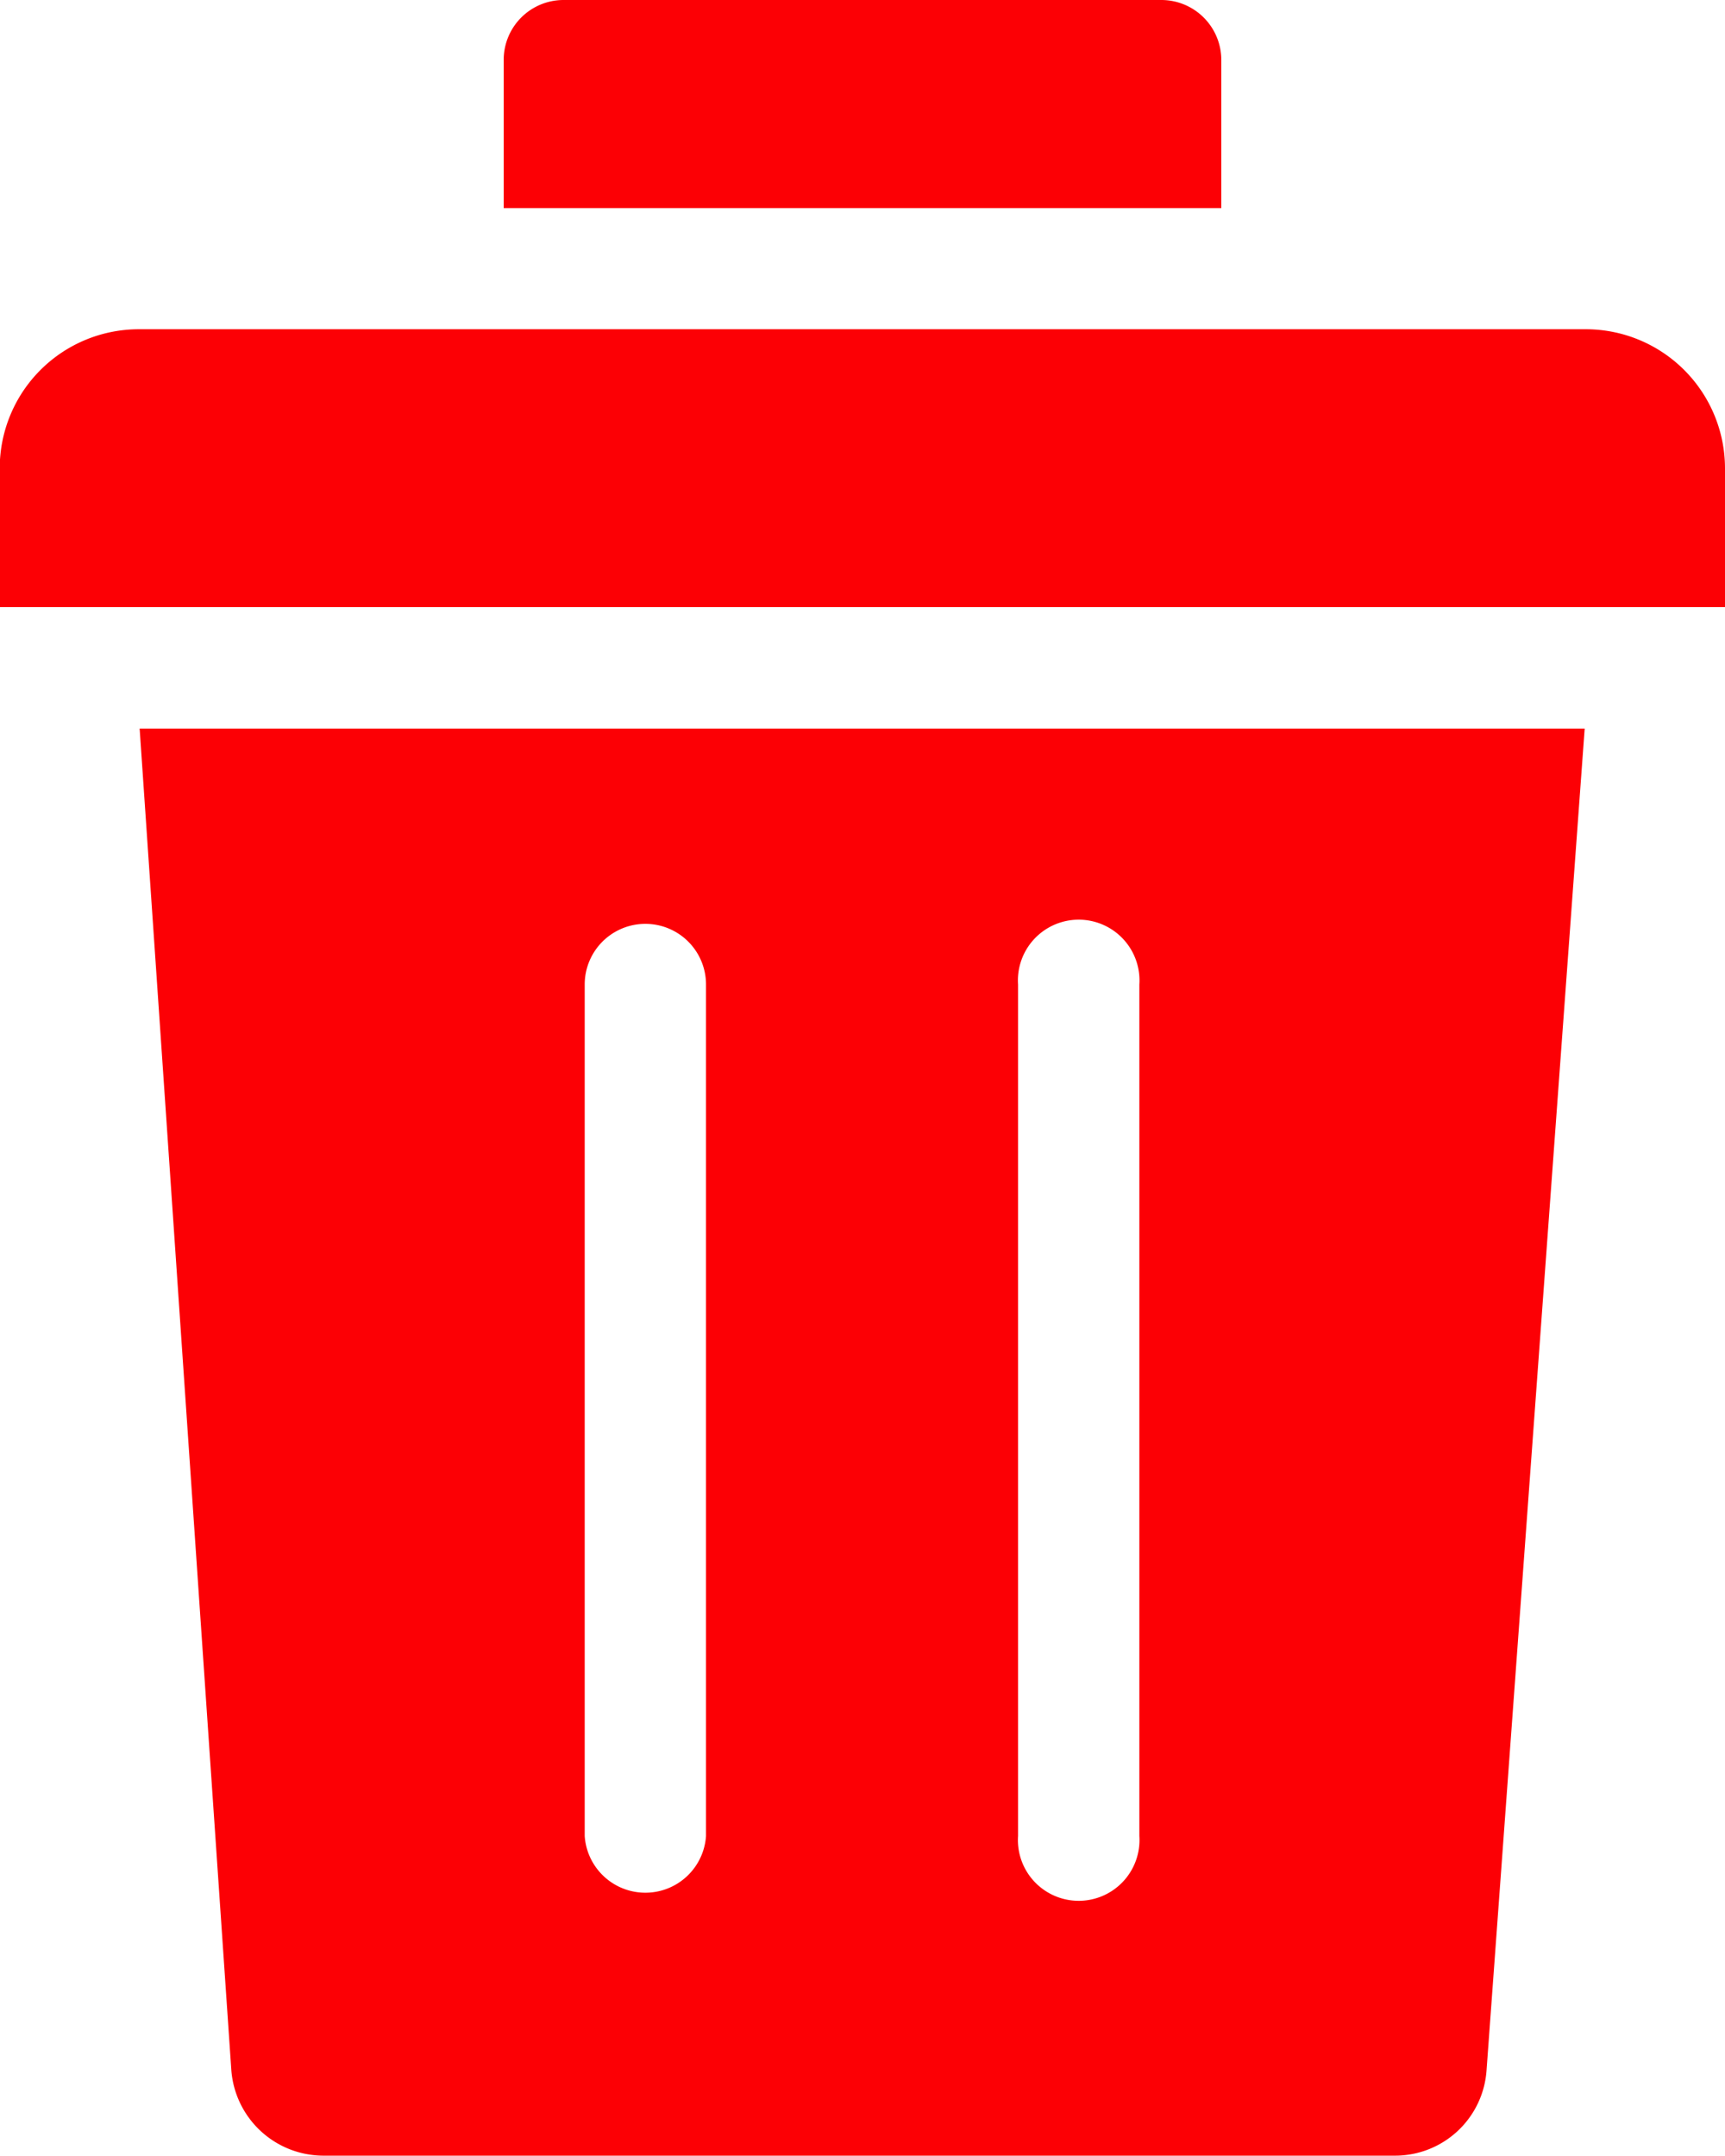 <svg xmlns="http://www.w3.org/2000/svg" width="12.798" height="15.995" viewBox="0 0 12.798 15.995">
  <g id="svgexport-17_30_" data-name="svgexport-17 (30)" transform="translate(-51.171 -0.006)">
    <path id="Path_26148" data-name="Path 26148" d="M54.908.45a.444.444,0,0,1,.444-.444h4.436a.445.445,0,0,1,.444.444v1.1H54.908ZM62.2,15.366a.68.68,0,0,1-.683.635H53.57a.686.686,0,0,1-.683-.638l-.68-9.951H62.928L62.2,15.366ZM63.969,4.511h-12.8V3.48A1.032,1.032,0,0,1,52.2,2.449H62.938A1.033,1.033,0,0,1,63.969,3.48V4.511Zm-8.46,9.118a.451.451,0,0,0,.9,0V7.311a.45.45,0,1,0-.9,0v6.319Zm3.215,0a.451.451,0,1,0,.9,0V7.311a.451.451,0,1,0-.9,0Z" transform="translate(0 0)" fill="#fc0005" fill-rule="evenodd"/>
  </g>
</svg>
